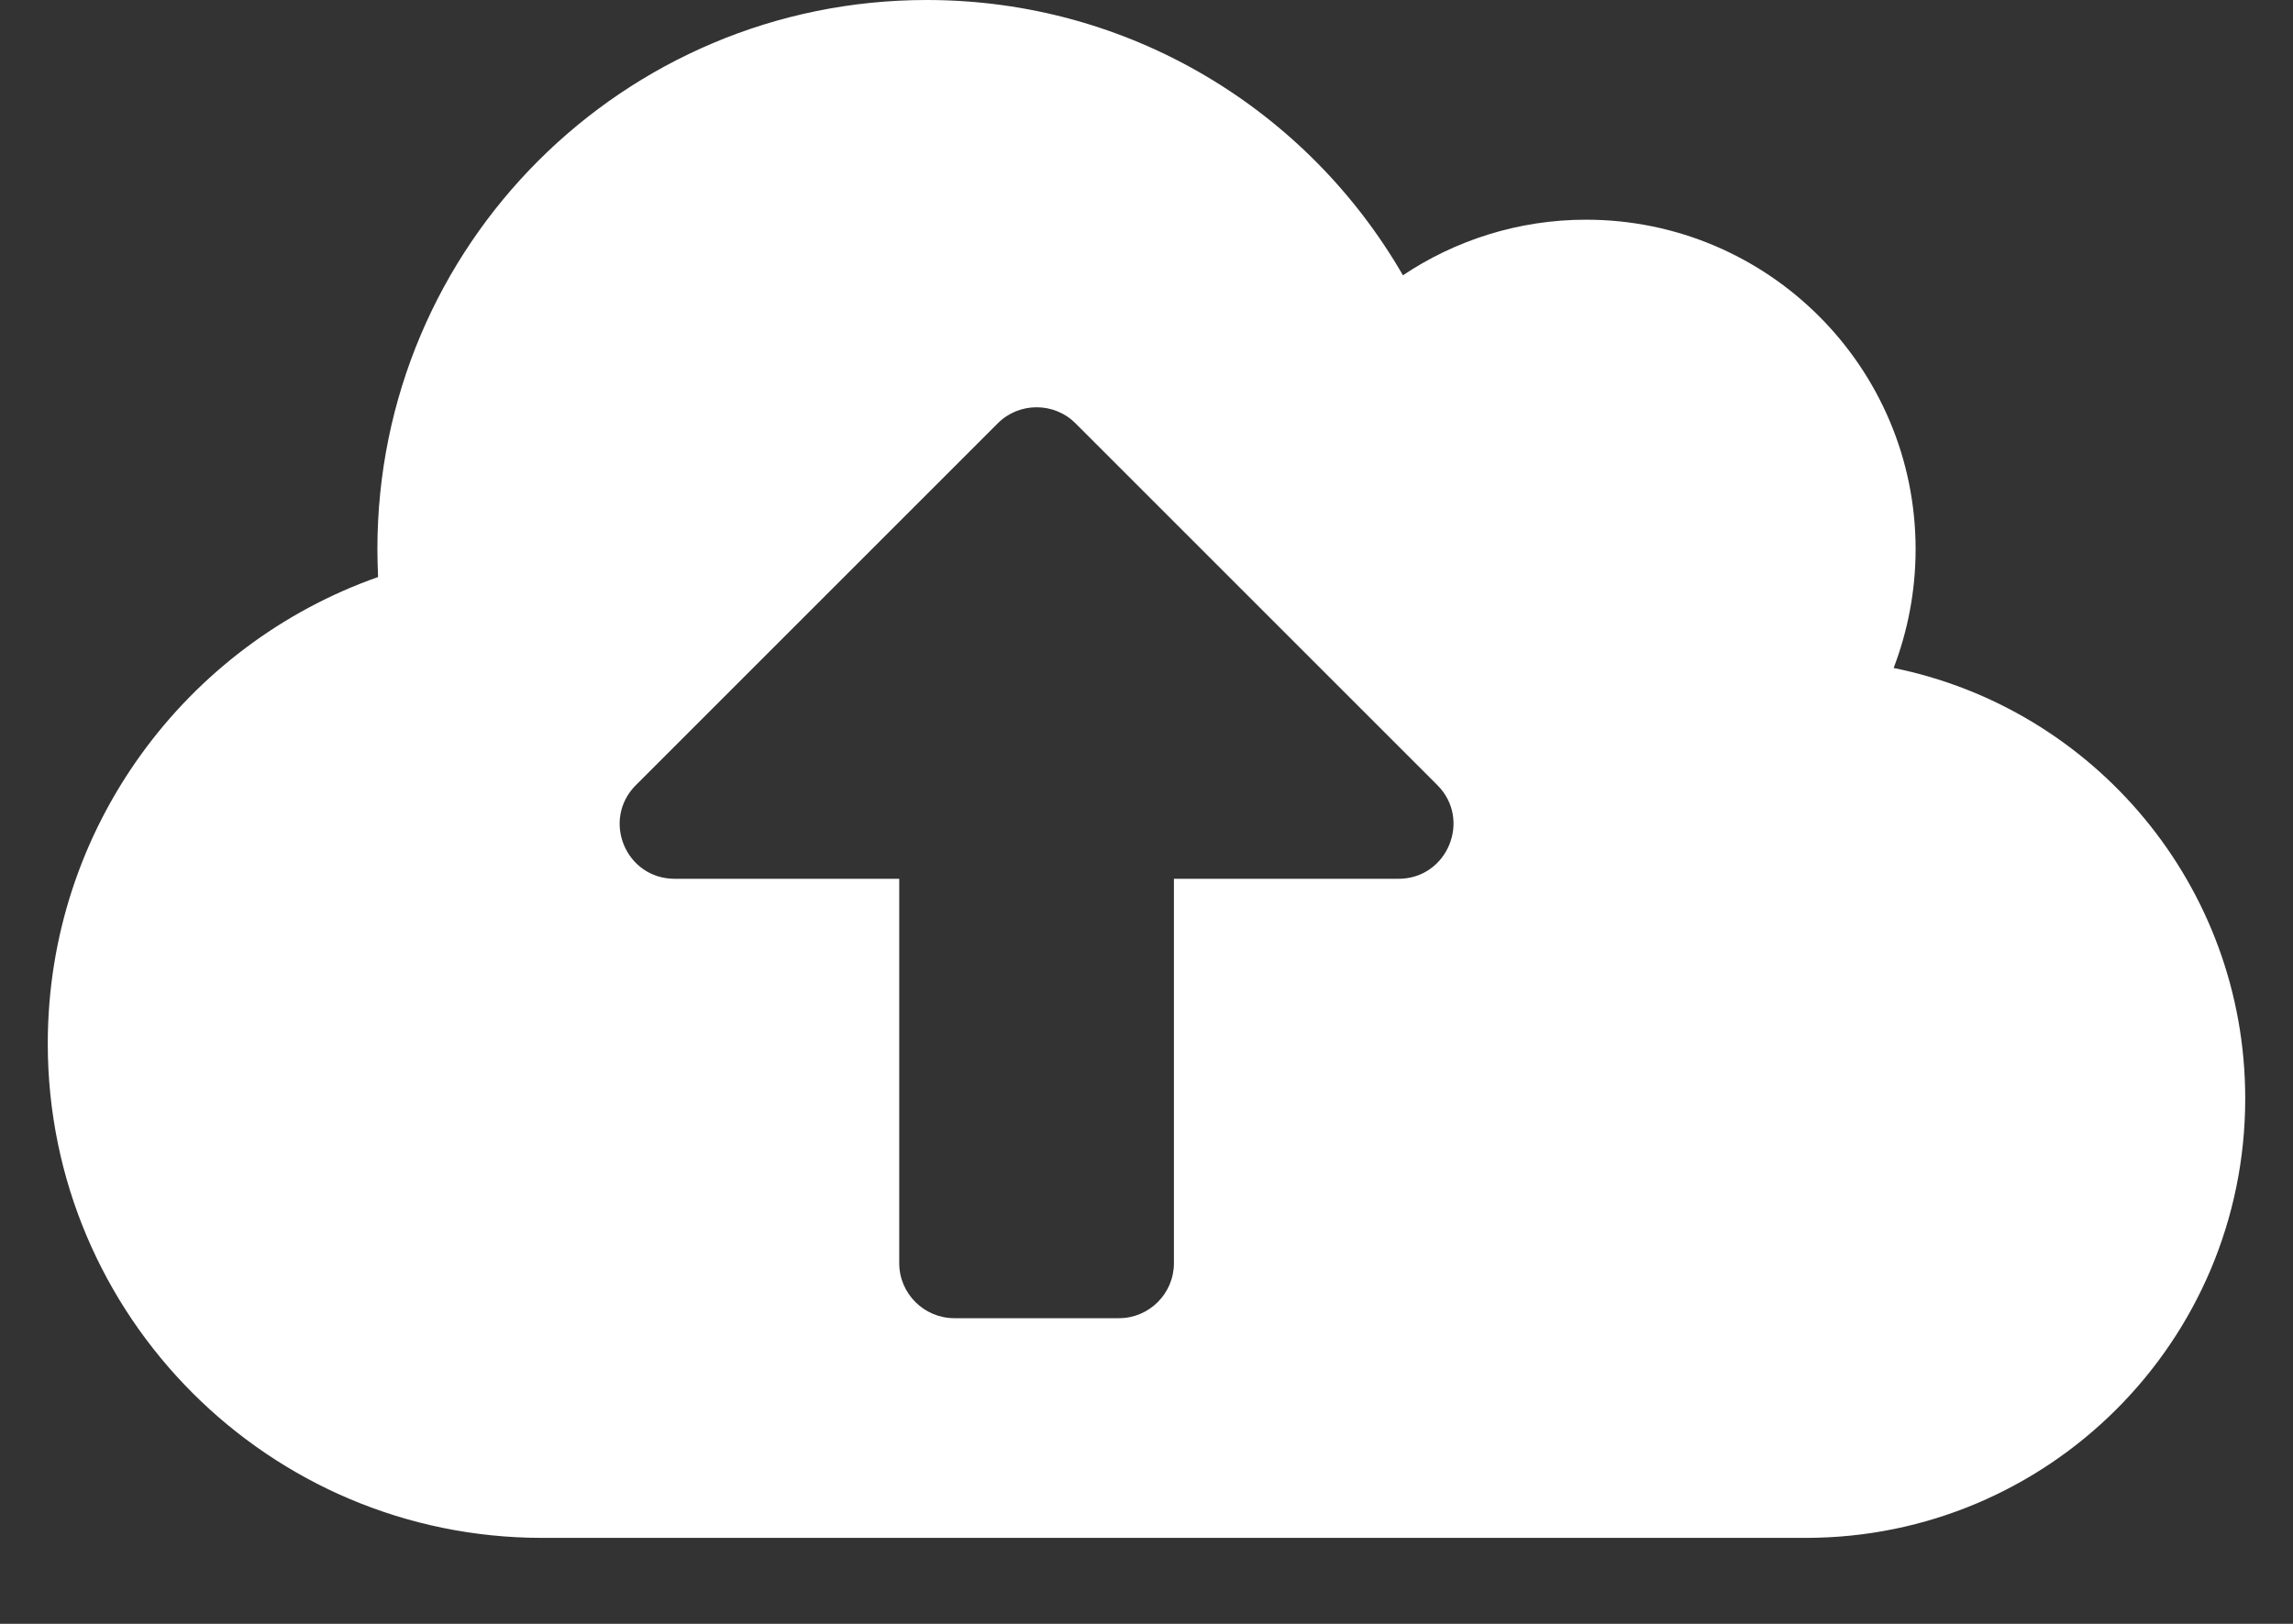 <svg width="24" height="17" viewBox="0 0 24 17" fill="none" xmlns="http://www.w3.org/2000/svg">
<rect x="0" y="0" width="24" height="17" fill="#333333" stroke="none"/>
<path d="M19.82 6.993C19.967 6.609 20.05 6.188 20.05 5.75C20.05 3.845 18.505 2.3 16.6 2.3C15.892 2.3 15.231 2.516 14.684 2.882C13.689 1.157 11.831 0 9.7 0C6.523 0 3.95 2.573 3.95 5.75C3.95 5.847 3.954 5.944 3.957 6.041C1.945 6.749 0.5 8.668 0.5 10.925C0.5 13.782 2.818 16.1 5.675 16.1H18.9C21.441 16.1 23.5 14.041 23.5 11.5C23.5 9.275 21.919 7.418 19.82 6.993ZM14.638 9.2H12.287V13.225C12.287 13.541 12.029 13.8 11.713 13.8H9.988C9.671 13.8 9.412 13.541 9.412 13.225V9.2H7.062C6.548 9.2 6.293 8.582 6.656 8.219L10.444 4.431C10.667 4.208 11.033 4.208 11.256 4.431L15.044 8.219C15.407 8.582 15.148 9.2 14.638 9.2Z" fill="white"/>
</svg>
